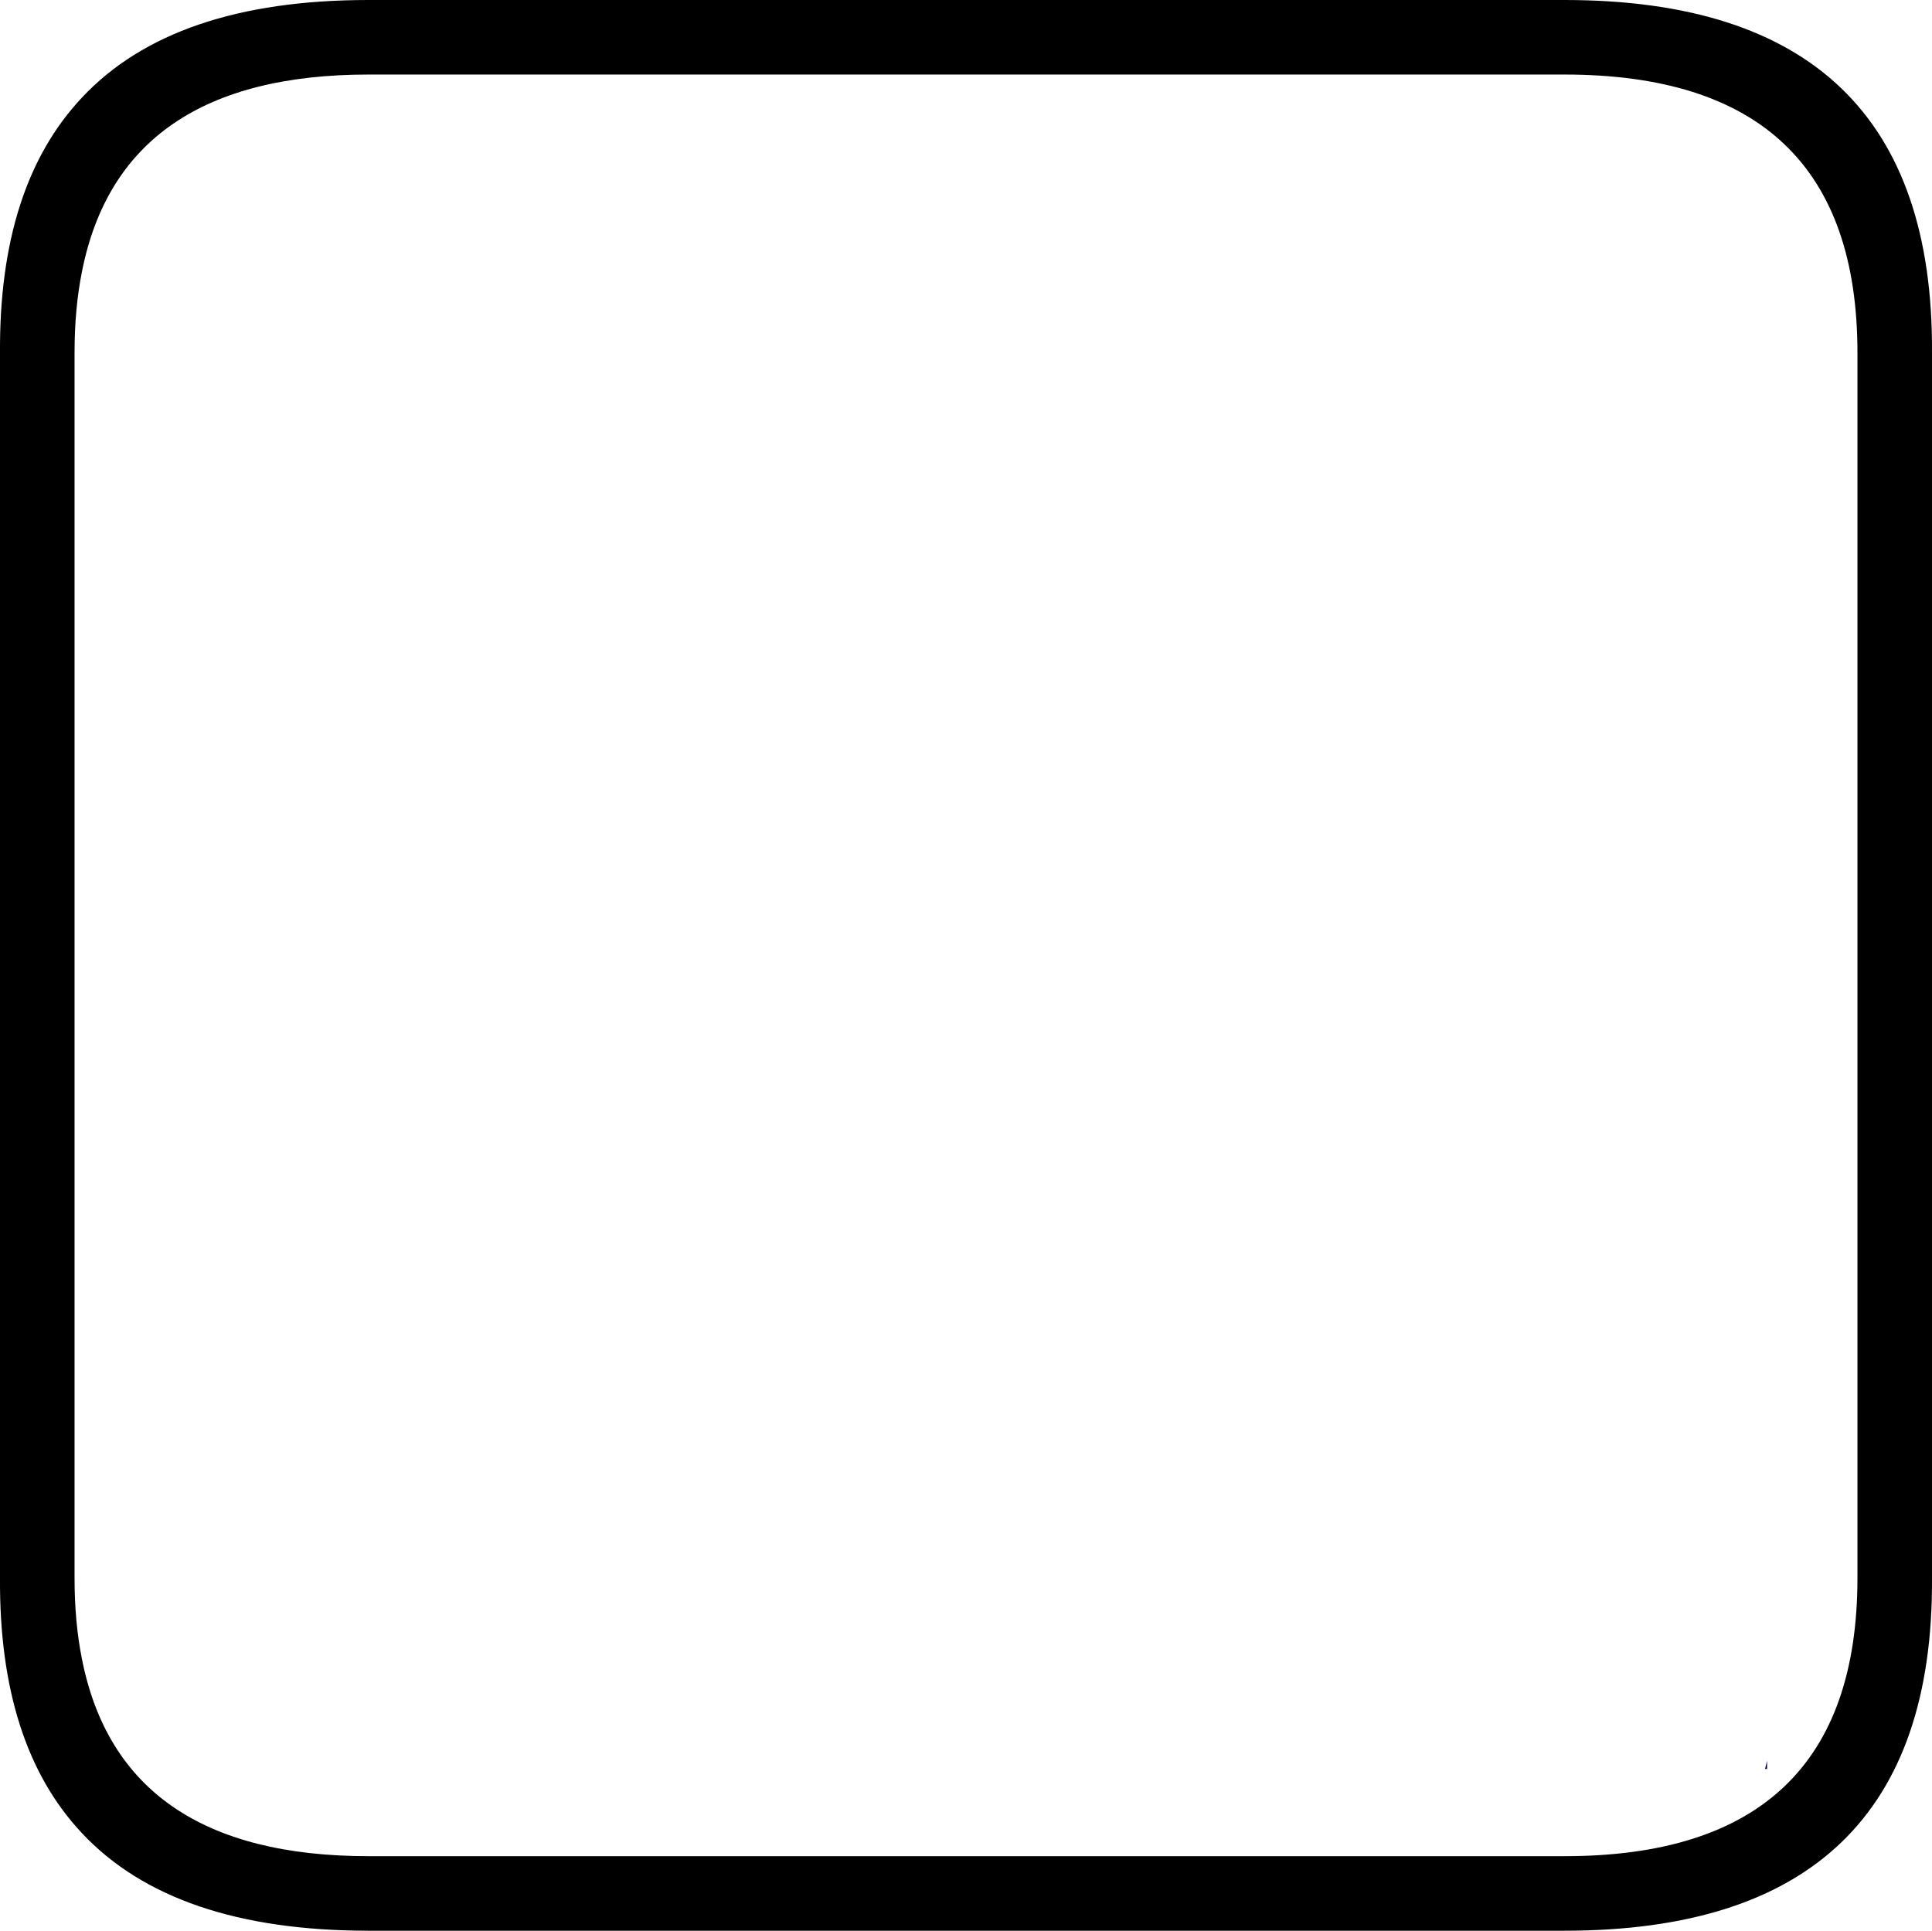 <?xml version="1.0" encoding="UTF-8" standalone="no"?>
<svg xmlns:ffdec="https://www.free-decompiler.com/flash" xmlns:xlink="http://www.w3.org/1999/xlink" ffdec:objectType="frame" height="91.95px" width="92.0px" xmlns="http://www.w3.org/2000/svg">
  <g transform="matrix(1.0, 0.0, 0.0, 1.0, 1.9, 1.9)">
    <use ffdec:characterId="141" height="0.4" transform="matrix(0.972, 0.0, 0.0, 0.969, 82.149, 81.957)" width="0.1" xlink:href="#sprite0"/>
    <use ffdec:characterId="347" height="91.95" id="am_IconHolder" transform="matrix(1.0, 0.0, 0.0, 1.0, -1.9, -1.9)" width="92.0" xlink:href="#sprite1"/>
  </g>
  <defs>
    <g id="sprite0" transform="matrix(1.0, 0.0, 0.0, 1.0, -81.25, -80.95)">
      <use ffdec:characterId="140" height="0.4" transform="matrix(1.0, 0.0, 0.0, 1.0, 81.25, 80.95)" width="0.1" xlink:href="#shape0"/>
    </g>
    <g id="shape0" transform="matrix(1.0, 0.0, 0.0, 1.0, -81.25, -80.95)">
      <path d="M81.25 81.35 L81.35 80.95 81.35 81.35 81.25 81.35" fill="#000060" fill-rule="evenodd" stroke="none"/>
    </g>
    <g id="sprite1" transform="matrix(1.0, 0.0, 0.0, 1.0, 1.9, 1.9)">
      <use ffdec:characterId="345" height="91.95" transform="matrix(1.0, 0.0, 0.0, 1.0, -1.9, -1.9)" width="92.0" xlink:href="#shape1"/>
      <clipPath id="clipPath0" transform="matrix(1.0, 0.0, 0.0, 1.0, 0.0, 0.0)">
        <path d="M86.55 73.25 Q86.55 86.55 72.6 86.55 L15.65 86.55 Q1.65 86.55 1.65 73.25 L1.65 14.9 Q1.65 1.65 15.65 1.65 L72.6 1.65 Q86.55 1.65 86.55 14.9 L86.55 73.25" fill="#ff0000" fill-rule="evenodd" stroke="none"/>
      </clipPath>
    </g>
    <g id="shape1" transform="matrix(1.0, 0.0, 0.0, 1.0, 1.9, 1.9)">
      <path d="M72.6 -1.9 Q90.2 -1.9 90.1 14.9 L90.1 73.25 Q90.2 90.05 72.6 90.05 L15.65 90.05 Q6.35 90.05 2.0 85.4 -1.95 81.2 -1.9 73.25 L-1.9 14.9 Q-1.95 6.95 2.0 2.75 6.35 -1.9 15.65 -1.9 L72.6 -1.9 M86.55 73.25 L86.55 14.9 Q86.55 1.65 72.6 1.65 L15.65 1.65 Q3.85 1.65 2.0 11.05 1.65 12.8 1.65 14.9 L1.65 73.25 Q1.65 75.35 2.0 77.1 3.85 86.5 15.65 86.5 L72.6 86.5 Q86.55 86.5 86.55 73.25" fill="#000000" fill-rule="evenodd" stroke="none"/>
    </g>
  </defs>
</svg>
